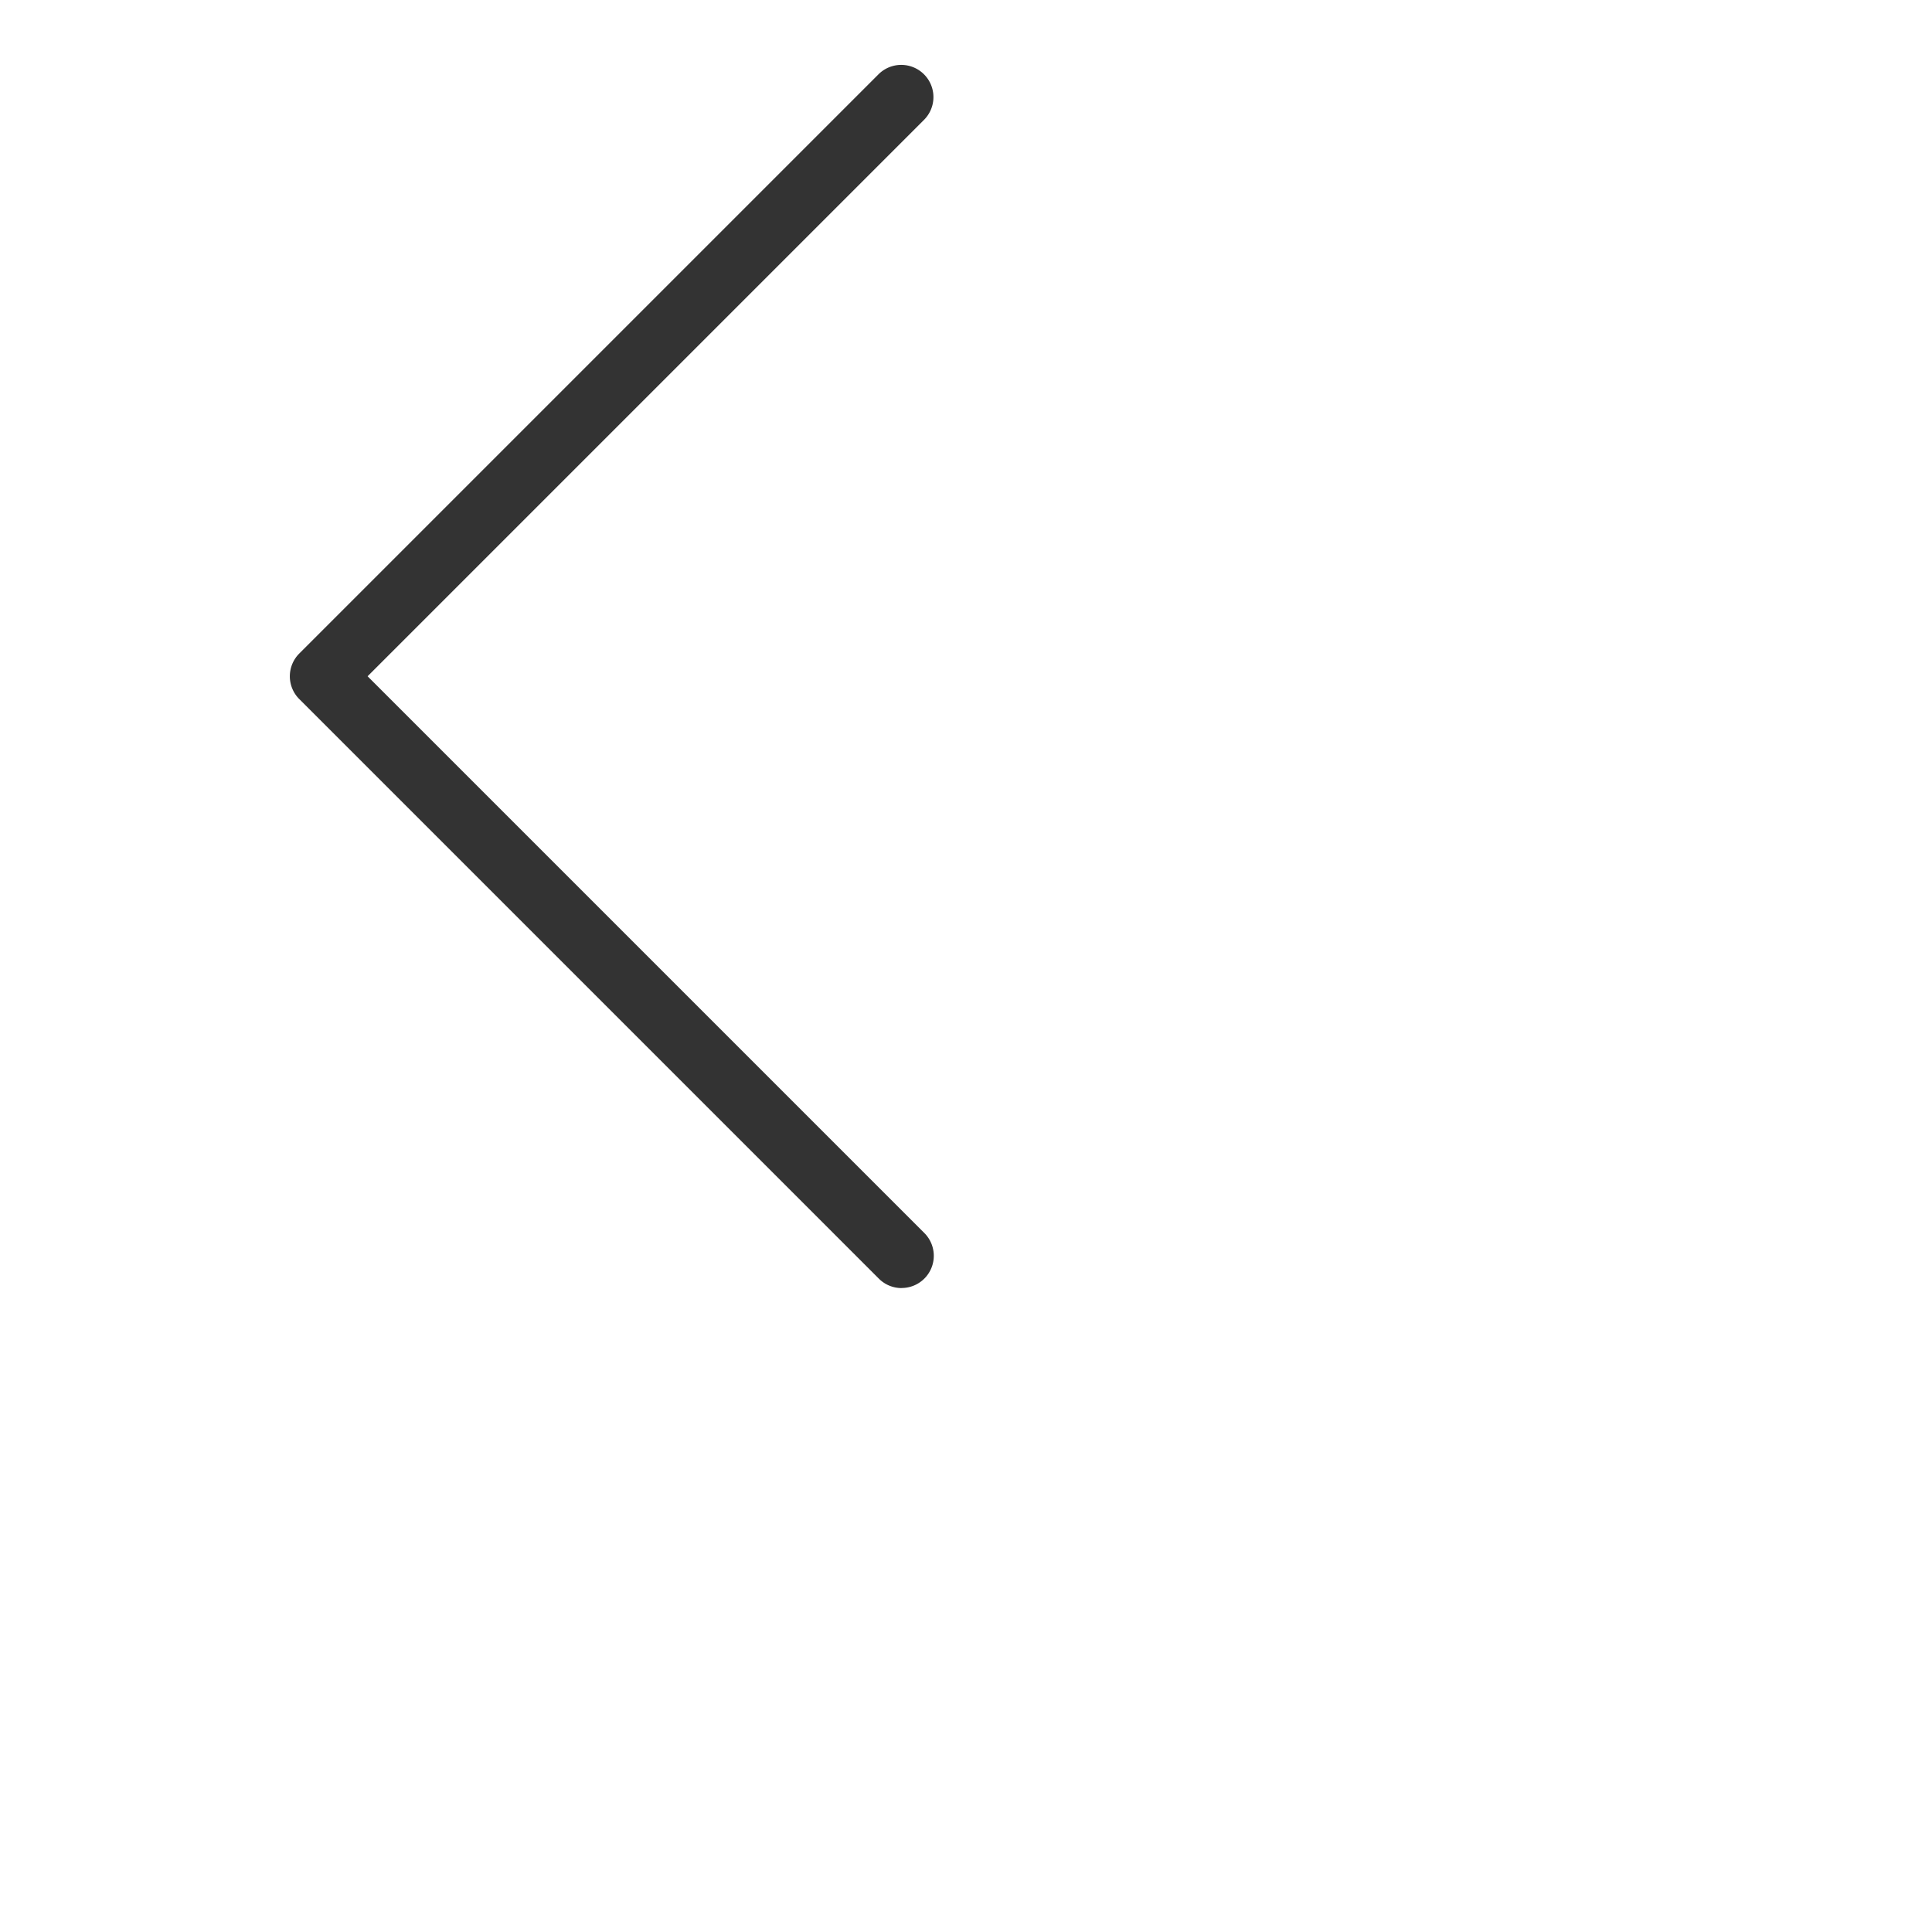 <svg xmlns="http://www.w3.org/2000/svg" width="30" height="30">
    <path fill="#333" d="M14 20a.5.5 0 0 0 .354-.853l-8.646-8.646 8.646-8.646a.5.5 0 0 0-.707-.707l-9 9a.5.5 0 0 0 0 .707l9 9a.498.498 0 0 0 .354.146z"
    />
</svg>
